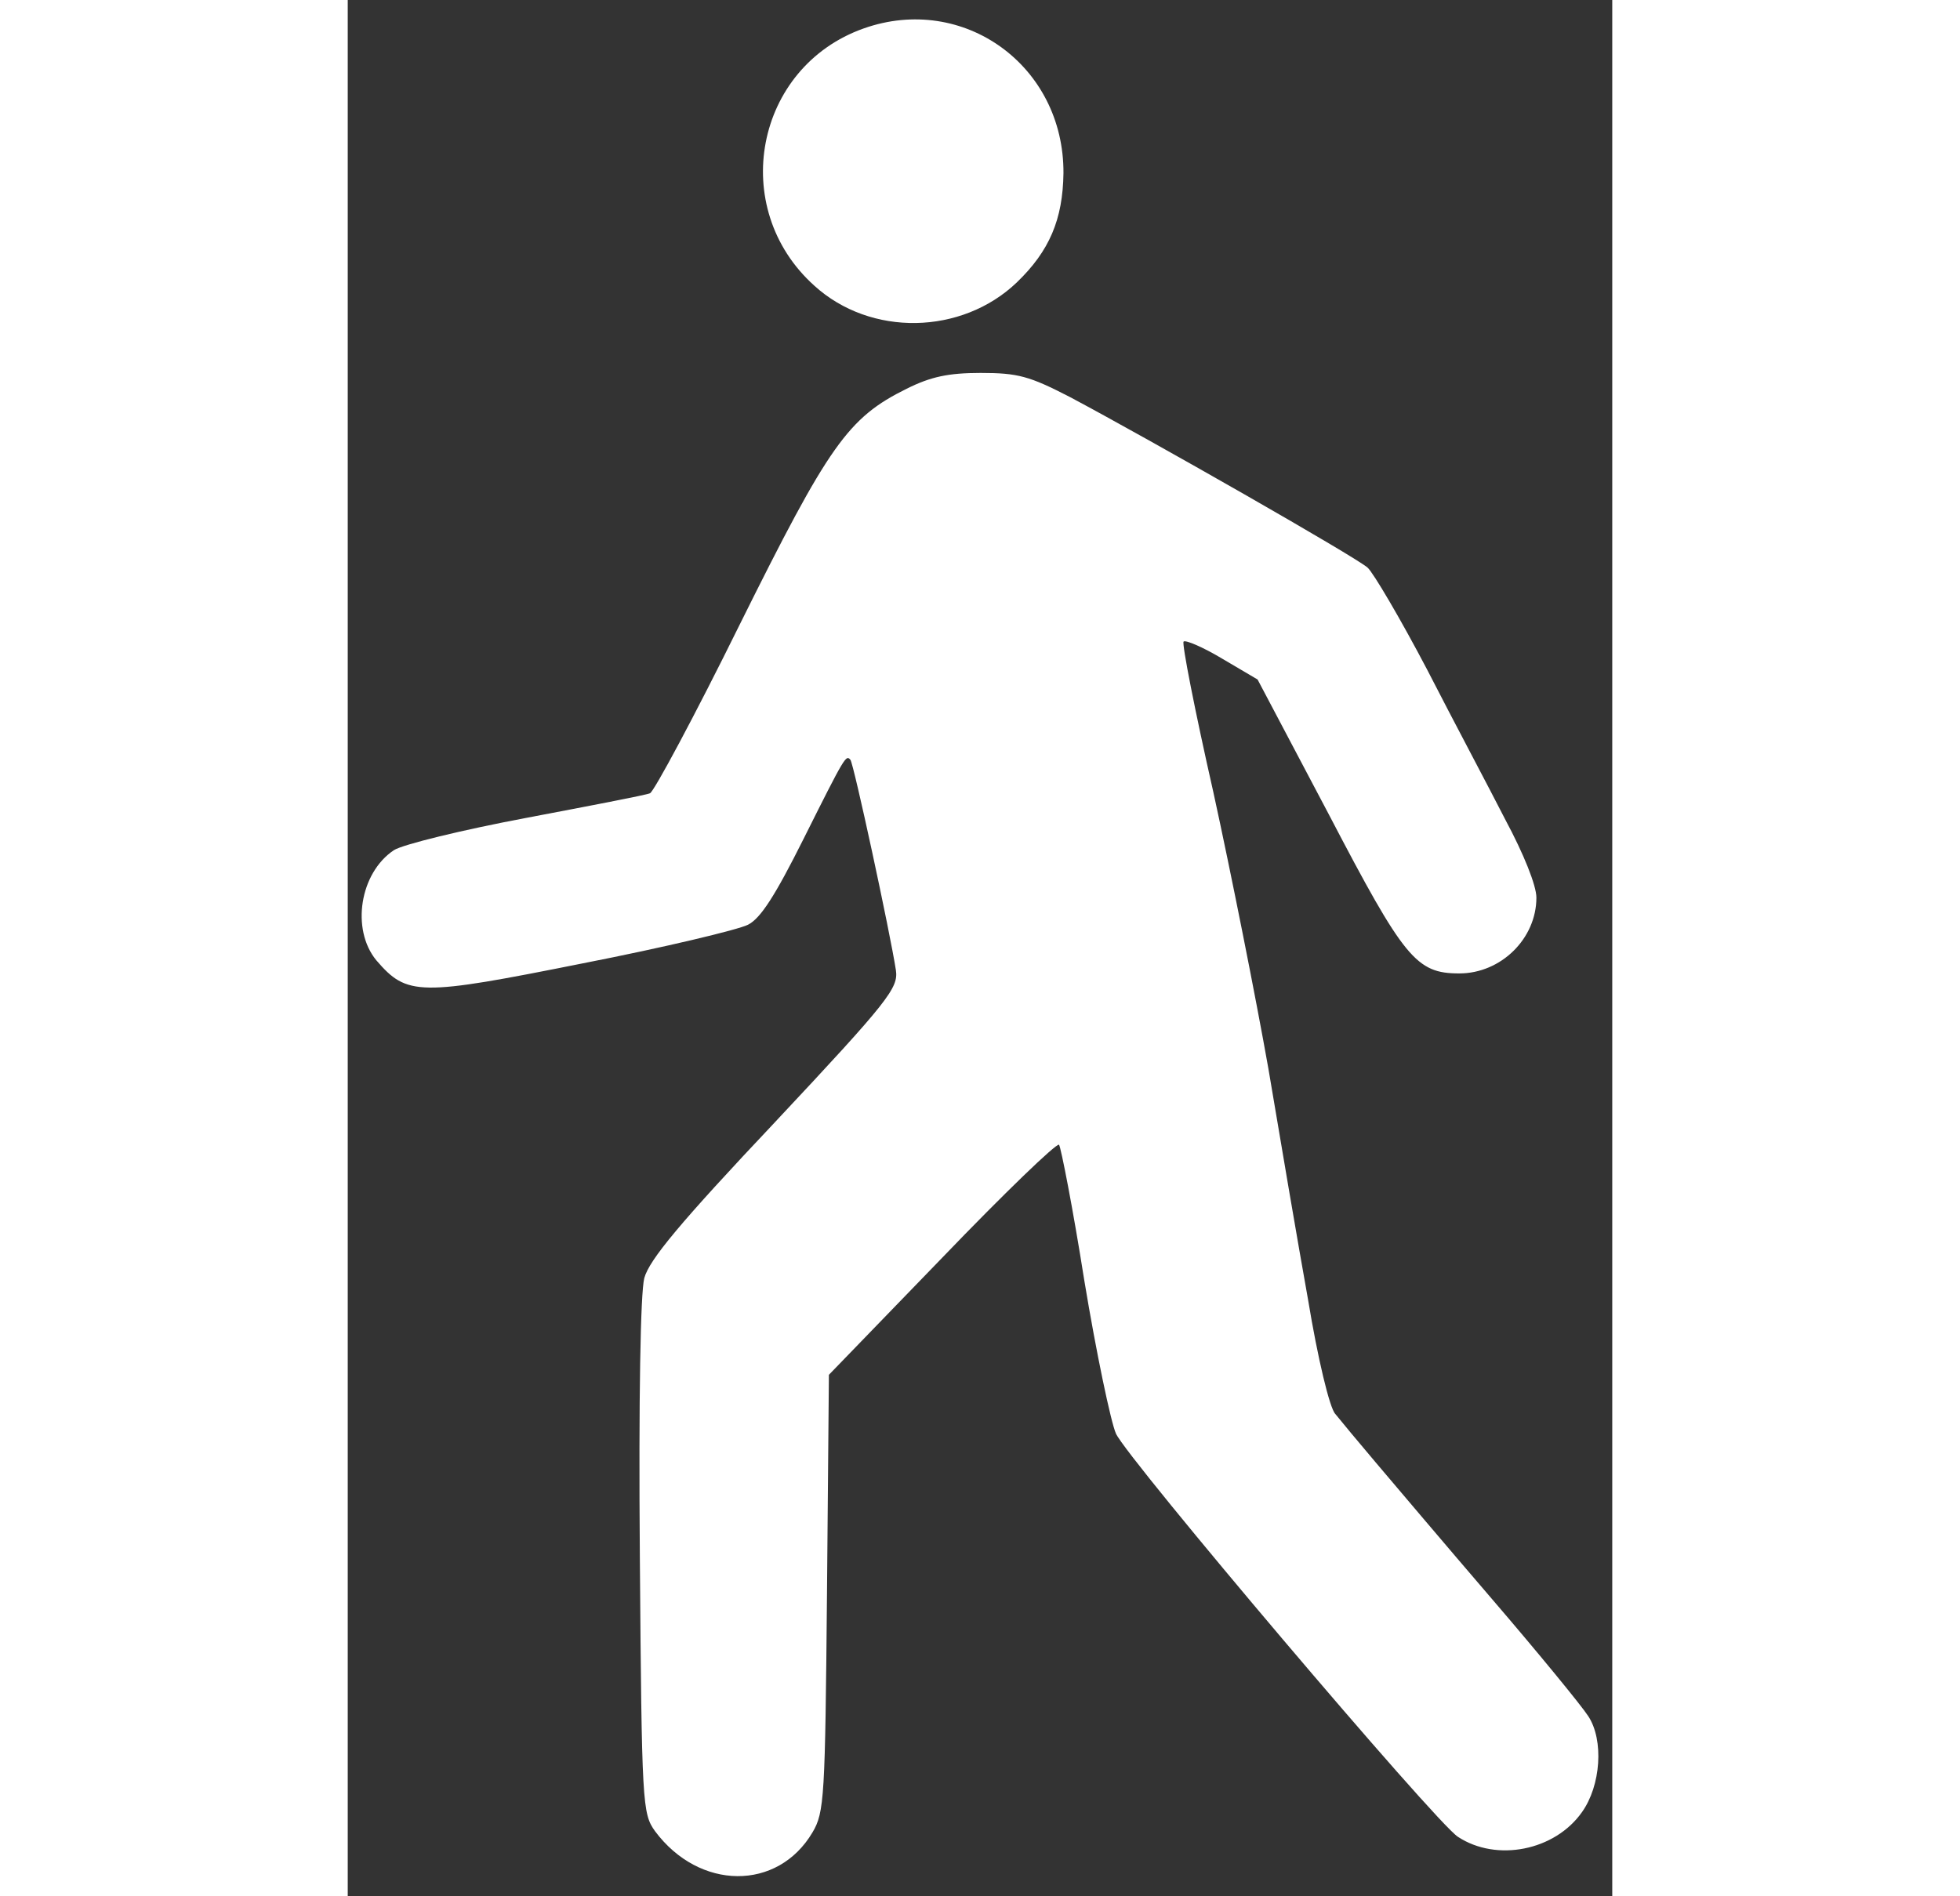 
		<!--?xml version="1.0" standalone="no"?-->

<svg version="1.0" xmlns="http://www.w3.org/2000/svg" width="300" height="300" viewBox="0 0 200 300" preserveAspectRatio="xMidYMid " class="svg" style="width: 310px; height: 300px;">
<rect x="0" y="0" width="200" height="300" fill="#333333" stroke="none"/>
<g transform="translate(0,300) scale(0.1,-0.1)" fill="#040404" stroke="none">
<path class="node" id="node1" d="M816 2955 c-172 -61 -215 -284 -78 -407 89 -81 233 -78 320 5 52 50
73 100 74 173 1 170 -158 285 -316 229z" style="fill: rgb(255, 255, 255);"></path>
<path class="node" id="node2" d="M884 2385 c-93 -46 -123 -89 -264 -373 -71 -144 -136 -265 -142 -267
-7 -3 -96 -20 -196 -39 -101 -19 -195 -42 -209 -51 -54 -36 -68 -125 -28 -174
49 -57 67 -57 327 -5 128 25 245 53 261 61 20 10 43 46 88 136 66 132 67 133
74 125 5 -5 63 -274 72 -333 4 -28 -11 -48 -191 -240 -151 -160 -199 -218
-207 -247 -6 -24 -9 -187 -7 -442 3 -392 4 -405 24 -433 70 -94 194 -95 249
-2 19 32 20 55 23 379 l3 345 179 185 c98 102 181 182 185 179 3 -4 22 -101
40 -215 19 -115 42 -224 50 -242 18 -40 506 -616 541 -638 61 -40 153 -22 196
39 30 42 35 114 10 152 -11 17 -79 100 -152 185 -73 85 -155 182 -183 215 -28
33 -57 68 -65 78 -9 9 -28 89 -43 180 -16 89 -44 254 -63 367 -20 113 -59 309
-87 437 -29 128 -50 235 -47 238 3 3 31 -9 61 -27 l56 -33 113 -214 c119 -228
138 -251 206 -251 66 0 122 55 122 120 0 19 -20 69 -49 123 -26 51 -83 158
-124 238 -42 80 -85 153 -94 161 -19 17 -345 203 -471 270 -64 33 -82 38 -141
38 -51 0 -79 -6 -117 -25z" style="fill: rgb(255, 255, 255);"></path>
</g>
<g transform="translate(0,300) scale(0.1,-0.1)" fill="#A6A6A6" stroke="none">

</g>
</svg>	